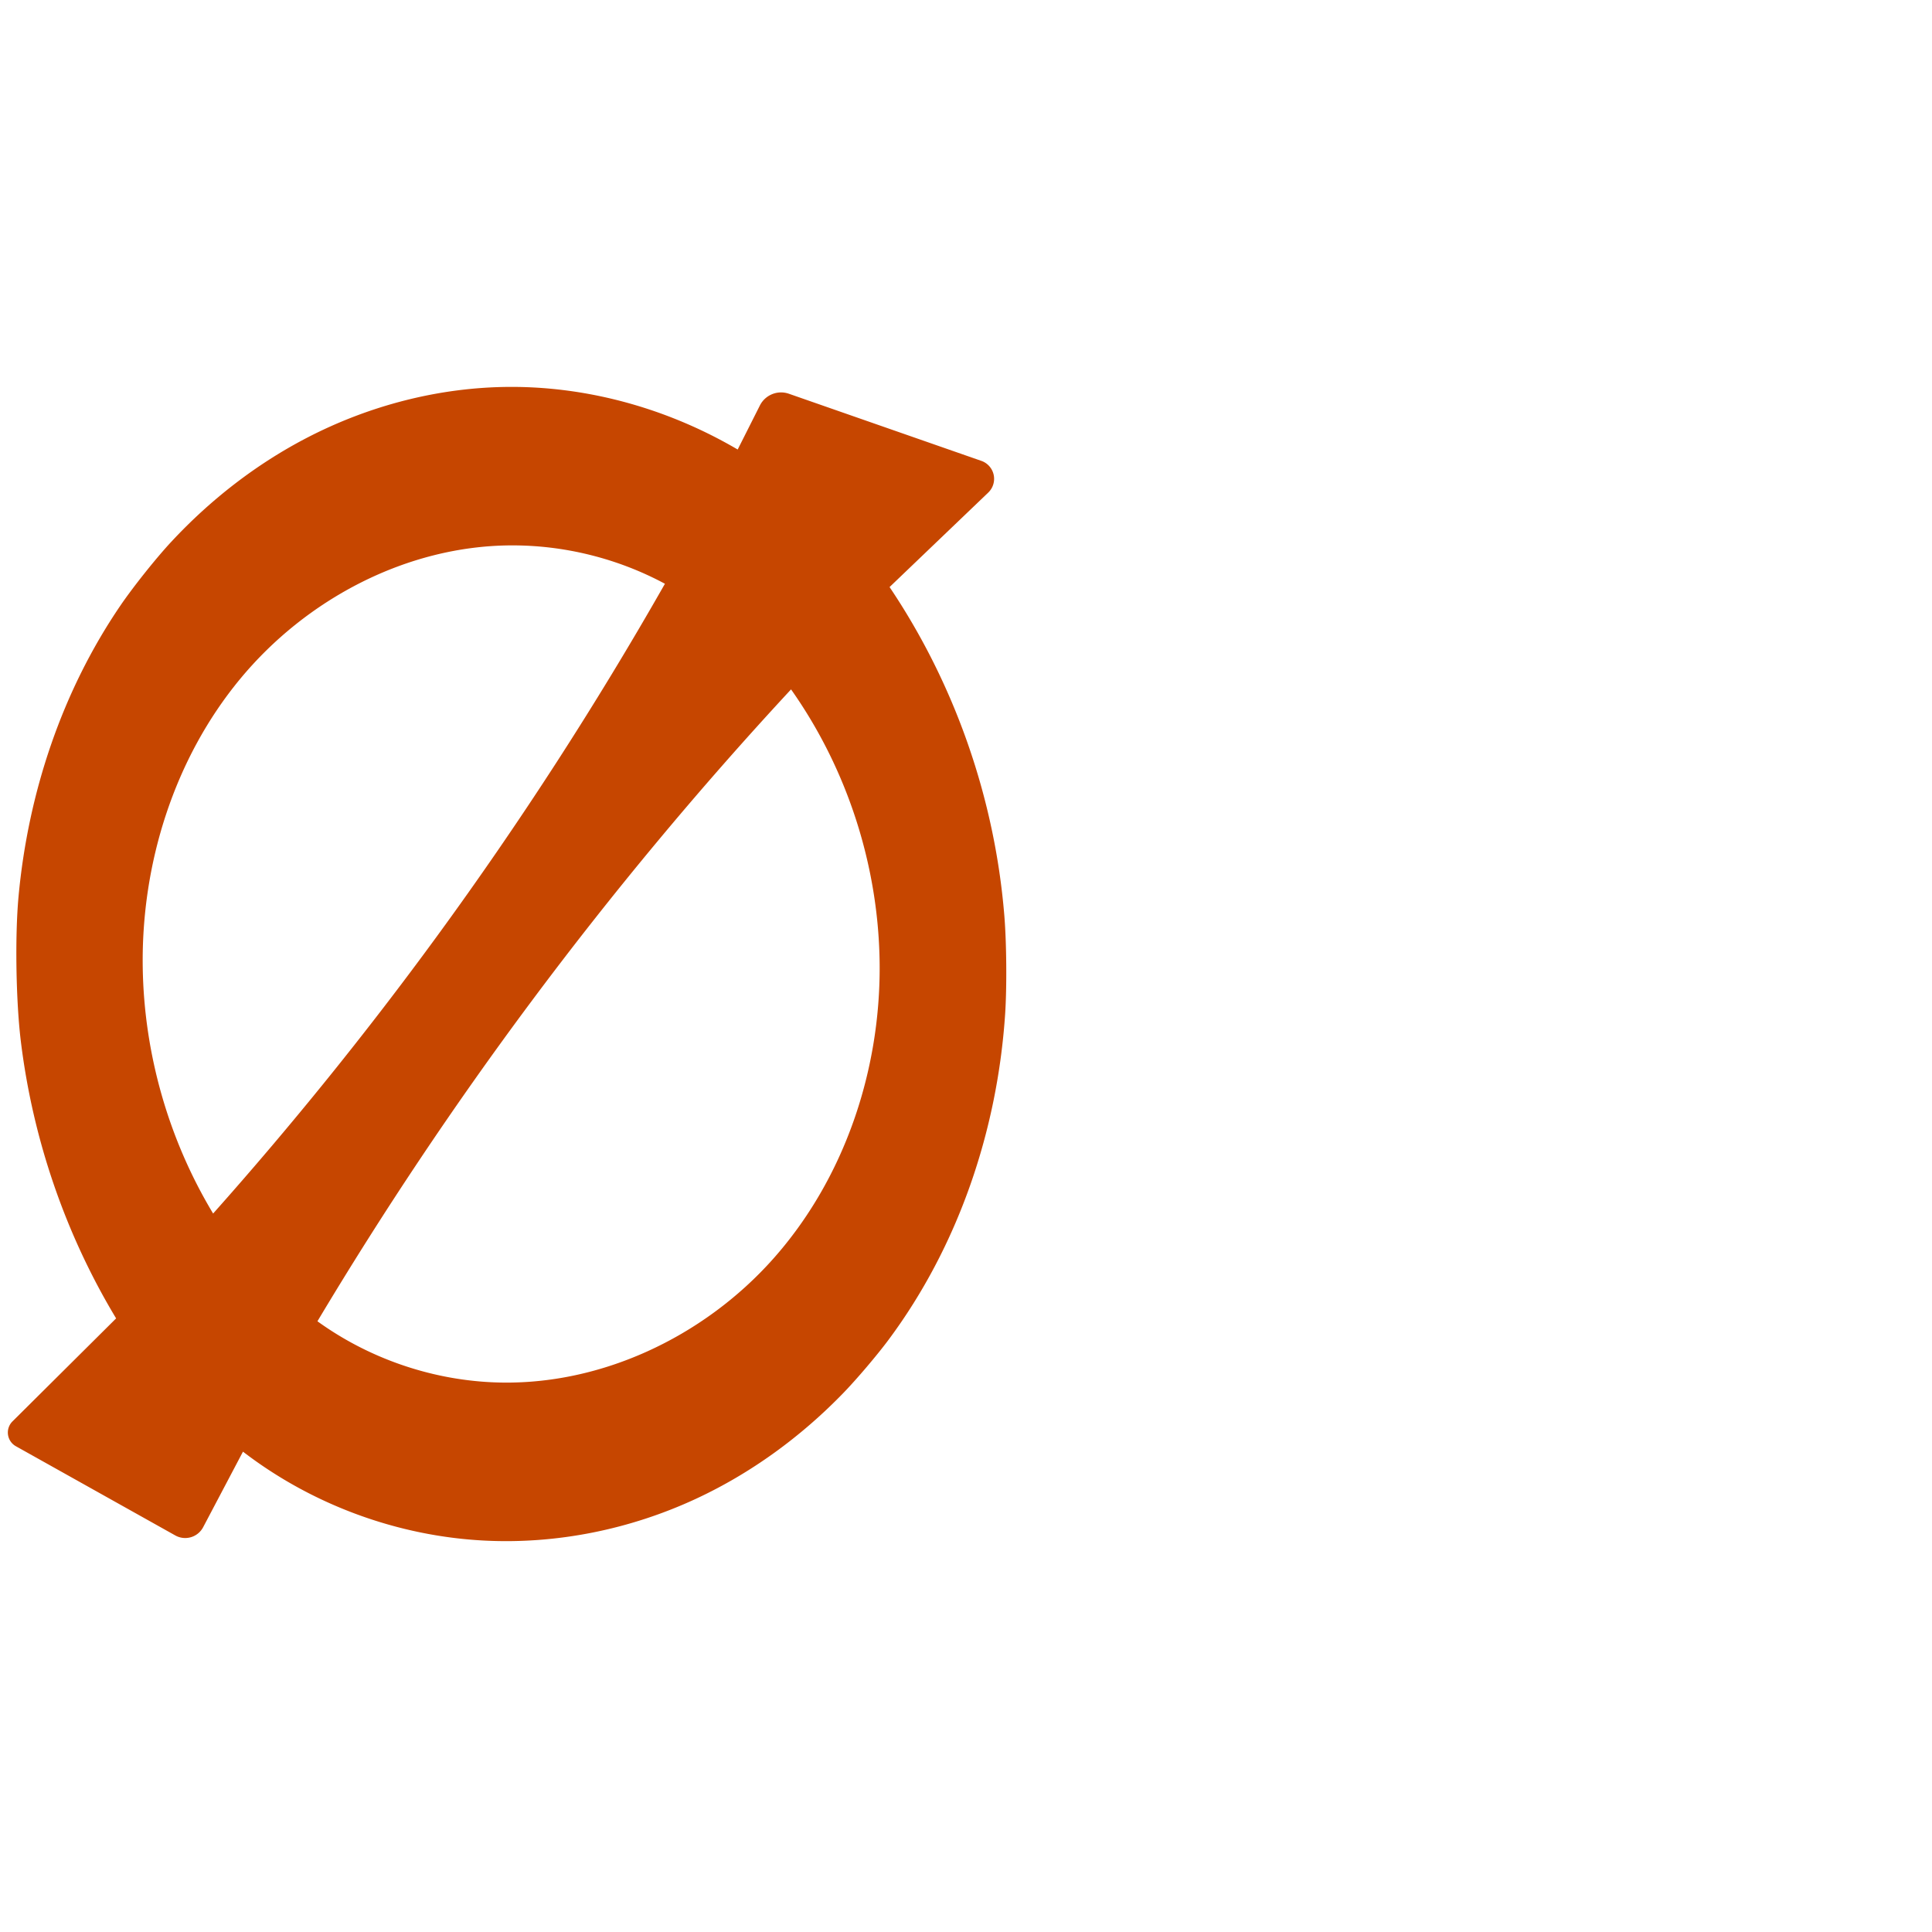 <?xml version="1.0" encoding="UTF-8" standalone="no"?>
<svg
   xml:space="preserve"
   width="1000"
   height="1000"
   version="1.1"
   style="clip-rule:evenodd;fill-rule:evenodd;image-rendering:optimizeQuality;shape-rendering:geometricPrecision;text-rendering:geometricPrecision"
   viewBox="0 0 1000 1000"
   id="svg10"
   sodipodi:docname="oslash.svg"
   inkscape:version="1.1.2 (0a00cf5339, 2022-02-04)"
   xmlns:inkscape="http://www.inkscape.org/namespaces/inkscape"
   xmlns:sodipodi="http://sodipodi.sourceforge.net/DTD/sodipodi-0.dtd"
   xmlns="http://www.w3.org/2000/svg"
   xmlns:svg="http://www.w3.org/2000/svg"
   xmlns:rdf="http://www.w3.org/1999/02/22-rdf-syntax-ns#"
   xmlns:cc="http://creativecommons.org/ns#"
   xmlns:dc="http://purl.org/dc/elements/1.1/"><sodipodi:namedview
   pagecolor="#ffffff"
   bordercolor="#666666"
   borderopacity="1"
   objecttolerance="10"
   gridtolerance="10"
   guidetolerance="10"
   inkscape:pageopacity="0"
   inkscape:pageshadow="2"
   inkscape:window-width="1920"
   inkscape:window-height="1009"
   id="namedview12"
   showgrid="false"
   inkscape:zoom="0.84890884"
   inkscape:cx="177.28641"
   inkscape:cy="568.96569"
   inkscape:window-x="0"
   inkscape:window-y="0"
   inkscape:window-maximized="1"
   inkscape:current-layer="svg10"
   showguides="true"
   inkscape:guide-bbox="true"
   inkscape:document-rotation="0"
   inkscape:pagecheckerboard="0"><sodipodi:guide
   position="0,1000"
   orientation="0,1"
   id="guide16"
   inkscape:label=""
   inkscape:locked="true"
   inkscape:color="rgb(0,0,255)" /><sodipodi:guide
   position="1763.312,2036.169"
   orientation="1000,0"
   id="guide18" /><sodipodi:guide
   position="0,200"
   orientation="0,1"
   id="guide20"
   inkscape:label="base"
   inkscape:locked="true"
   inkscape:color="rgb(0,0,255)" /><inkscape:grid
   type="xygrid"
   id="grid24"
   originx="-473.376"
   originy="-489.692" /><sodipodi:guide
   position="0,0"
   orientation="0,1"
   id="guide34"
   inkscape:label="bottom"
   inkscape:locked="true"
   inkscape:color="rgb(0,0,255)" /><sodipodi:guide
   position="225.051,1693.319"
   orientation="0,1"
   id="guide44"
   inkscape:label=""
   inkscape:locked="false"
   inkscape:color="rgb(0,0,255)" /><sodipodi:guide
   position="0,900"
   orientation="0,1"
   id="guide46"
   inkscape:label=""
   inkscape:locked="true"
   inkscape:color="rgb(0,0,255)" /><sodipodi:guide
   position="523.126,545.571"
   orientation="1,0"
   id="guide841"
   inkscape:label="width" />    <sodipodi:guide
   position="-210.859,799.743"
   orientation="0,-1"
   id="guide856" /></sodipodi:namedview>
 <defs
   id="defs4"><inkscape:path-effect
   effect="fillet_chamfer"
   id="path-effect860"
   is_visible="true"
   lpeversion="1"
   satellites_param="F,0,0,1,0,0,0,1 @ F,0,0,1,0,0,0,1 @ F,0,0,1,0,10.765,0,1 @ F,0,0,1,0,16.084,0,1 @ F,0,0,1,0,0,0,1 @ F,0,0,1,0,25.473,0,1 @ F,0,0,1,0,18.072,0,1 @ F,0,0,1,0,0,0,1 @ F,0,0,1,0,0,0,1 @ F,0,0,1,0,0,0,1 @ F,0,1,1,0,10.765,0,1 @ F,0,1,1,0,10.765,0,1 @ F,0,0,1,0,0,0,1 @ F,0,0,1,0,37.503,0,1 @ F,0,0,1,0,21.093,0,1 @ F,0,0,1,0,0,0,1 @ F,0,0,1,0,0,0,1 | F,0,0,1,0,0,0,1 @ F,0,0,1,0,0,0,1 @ F,0,0,1,0,0,0,1 @ F,0,0,1,0,0,0,1 @ F,0,0,1,0,0,0,1 @ F,0,0,1,0,0,0,1 | F,0,0,1,0,0,0,1 @ F,0,0,1,0,0,0,1 @ F,0,0,1,0,0,0,1 @ F,0,0,1,0,0,0,1 @ F,0,0,1,0,0,0,1 @ F,0,0,1,0,0,0,1"
   unit="px"
   method="auto"
   mode="F"
   radius="0"
   chamfer_steps="1"
   flexible="false"
   use_knot_distance="true"
   apply_no_radius="true"
   apply_with_radius="true"
   only_selected="true"
   hide_knots="false" /><inkscape:path-effect
   effect="spiro"
   id="path-effect858"
   is_visible="true"
   lpeversion="1" /><inkscape:path-effect
   effect="spiro"
   id="path-effect859"
   is_visible="true"
   lpeversion="1" /><inkscape:path-effect
   effect="spiro"
   id="path-effect137"
   is_visible="true"
   lpeversion="1" /><inkscape:path-effect
   effect="spiro"
   id="path-effect133"
   is_visible="true"
   lpeversion="1" /><inkscape:path-effect
   effect="spiro"
   id="path-effect114"
   is_visible="true"
   lpeversion="1" /><inkscape:path-effect
   effect="spiro"
   id="path-effect853"
   is_visible="true"
   lpeversion="1" /><inkscape:path-effect
   effect="spiro"
   id="path-effect928"
   is_visible="true"
   lpeversion="1" /><inkscape:path-effect
   effect="spiro"
   id="path-effect921"
   is_visible="true"
   lpeversion="1" /><inkscape:path-effect
   effect="spiro"
   id="path-effect917"
   is_visible="true"
   lpeversion="1" /><inkscape:path-effect
   effect="spiro"
   id="path-effect849"
   is_visible="true"
   lpeversion="1" /><inkscape:path-effect
   effect="spiro"
   id="path-effect851"
   is_visible="true"
   lpeversion="1" />
  <style
   type="text/css"
   id="style2">
   
    .fil0 {fill:#EF7F1A;fill-rule:nonzero}
   
  </style>
 <inkscape:path-effect
   effect="spiro"
   id="path-effect1214"
   is_visible="true"
   lpeversion="1" /><inkscape:path-effect
   effect="spiro"
   id="path-effect1195"
   is_visible="true"
   lpeversion="1" /><inkscape:path-effect
   effect="spiro"
   id="path-effect992"
   is_visible="true"
   lpeversion="1" /><inkscape:path-effect
   effect="spiro"
   id="path-effect1060"
   is_visible="true"
   lpeversion="1" /><inkscape:path-effect
   effect="spiro"
   id="path-effect1047"
   is_visible="true"
   lpeversion="1" /><inkscape:path-effect
   effect="spiro"
   id="path-effect1085"
   is_visible="true"
   lpeversion="1" /><inkscape:path-effect
   effect="spiro"
   id="path-effect1286"
   is_visible="true"
   lpeversion="1" /><inkscape:path-effect
   effect="spiro"
   id="path-effect117"
   is_visible="true"
   lpeversion="1" /></defs>
 
<path
   id="path857"
   style="fill:#c64600;fill-rule:nonzero;stroke:none;stroke-width:1px;stroke-linecap:butt;stroke-linejoin:miter;stroke-opacity:1"
   d="m 369.641,225.996 c 4.124,2.11 8.187,4.337 12.184,6.678 l 11.49,-22.802 a 12.279,12.279 157.985 0 1 15.009,-6.069 l 99.615,34.742 a 9.852,9.852 77.737 0 1 3.569,16.42 l -51.068,48.893 c 33.901,50.411 54.483,109.655 59.413,170.189 1.142,14.019 1.337,36.864 0.398,50.898 -4.05,60.508 -24.329,120.16 -60.407,168.619 -5.959,8.004 -16.452,20.351 -23.399,27.515 -21.923,22.612 -47.74,41.475 -76.291,54.726 -34.008,15.784 -71.818,23.483 -109.264,21.605 -45.071,-2.26 -89.339,-18.547 -125.127,-46.037 l -20.614,39.104 a 10.499,10.499 163.515 0 1 -14.415,4.266 L 8.217,748.564 A 8.121,8.121 82.203 0 1 6.458,735.717 L 60.105,682.395 C 33.796,638.736 16.937,589.444 10.772,538.854 8.267,518.303 7.695,484.614 9.6,463.999 14.557,410.369 32.104,357.811 62.287,313.493 c 6.556,-9.626 18.34,-24.427 26.268,-32.959 20.143,-21.681 43.781,-40.124 70.016,-53.782 32.473,-16.905 68.908,-26.375 105.518,-26.494 36.559,-0.119 73.005,9.087 105.553,25.738 z M 124.42,351.271 C 90.151,392.638 73.065,447.063 73.881,500.773 c 0.678,44.663 13.387,89.087 36.432,127.352 40.867,-45.907 79.519,-93.785 115.777,-143.412 42.777,-58.549 82.22,-119.532 118.076,-182.557 -24.439,-13.14 -52.202,-20.037 -79.949,-19.863 -53.649,0.337 -105.571,27.663 -139.797,68.979 z m 149.996,167.896 c -39.452,53.003 -76.218,108.004 -110.111,164.723 26.157,18.894 57.866,30.001 90.096,31.557 54.917,2.651 109.571,-22.999 146.035,-64.148 C 436.963,610.078 455.721,554.42 455.301,499.346 454.914,448.667 438.683,398.222 409.445,356.826 361.56,408.46 316.463,462.678 274.416,519.168 Z"
   inkscape:path-effect="#path-effect858;#path-effect860"
   inkscape:original-d="m 369.64062,225.99609 c 4.12519,2.10911 8.18719,4.33869 12.1836,6.67774 5.54538,-10.75465 10.99388,-21.55795 16.33398,-32.41602 L 523.125,243.8418 c -21.33783,19.53627 -42.23463,39.55286 -62.68555,60.01562 41.19296,55.75192 61.73311,127.37799 60.55664,195.63086 -1.2664,73.46999 -29.4337,148.60608 -72.40429,208.21289 -21.75815,30.1819 -54.55153,52.7378 -88.4375,68.10352 -33.81255,15.33243 -72.25207,24.52307 -109.26368,21.60547 C 206.58563,793.91763 162.38807,777.98878 125.76367,751.37305 116.99307,767.46179 100.12891,800 100.12891,800 L -1.1777344,743.30664 c 0,0 41.3171654,-40.1505 61.2832034,-60.91211 C 25.234927,629.38845 7.0910917,564.19415 8.1835938,501.45703 9.434274,429.63651 34.517559,355.9917 74.798828,296.51758 95.177004,266.42979 126.17488,243.2165 158.57031,226.75195 c 32.32857,-16.43057 68.90892,-26.3722 105.51758,-26.49414 36.55953,-0.12177 73.00086,9.09528 105.55273,25.73828 z m -245.2207,125.27539 c -34.655221,39.57577 -49.293524,96.91228 -50.539061,149.50196 -1.045438,44.141 12.270043,89.84326 36.431641,127.35156 40.86217,-45.91102 79.74819,-93.64764 115.77734,-143.41211 42.49961,-58.70165 82.21359,-119.53553 118.07618,-182.55664 -24.7331,-12.71848 -52.14013,-19.95038 -79.94922,-19.86328 -53.67571,0.16811 -105.56435,29.88545 -139.79688,68.97851 z m 149.9961,167.89649 c -39.52294,52.91449 -76.21184,108.00768 -110.11133,164.72265 26.67769,18.28779 58.2985,32.78127 90.0957,31.55665 53.12837,-2.04616 109.72781,-25.30791 146.03516,-64.14844 36.77433,-39.34009 53.91719,-98.10988 54.86523,-151.95313 0.87856,-49.89722 -15.05196,-102.21381 -45.85547,-142.51953 -47.87867,51.63938 -92.90887,105.94972 -135.02929,162.3418 z"
   sodipodi:nodetypes="sccccaaaaccccaaassaacacsaacaaaca" /></svg>
